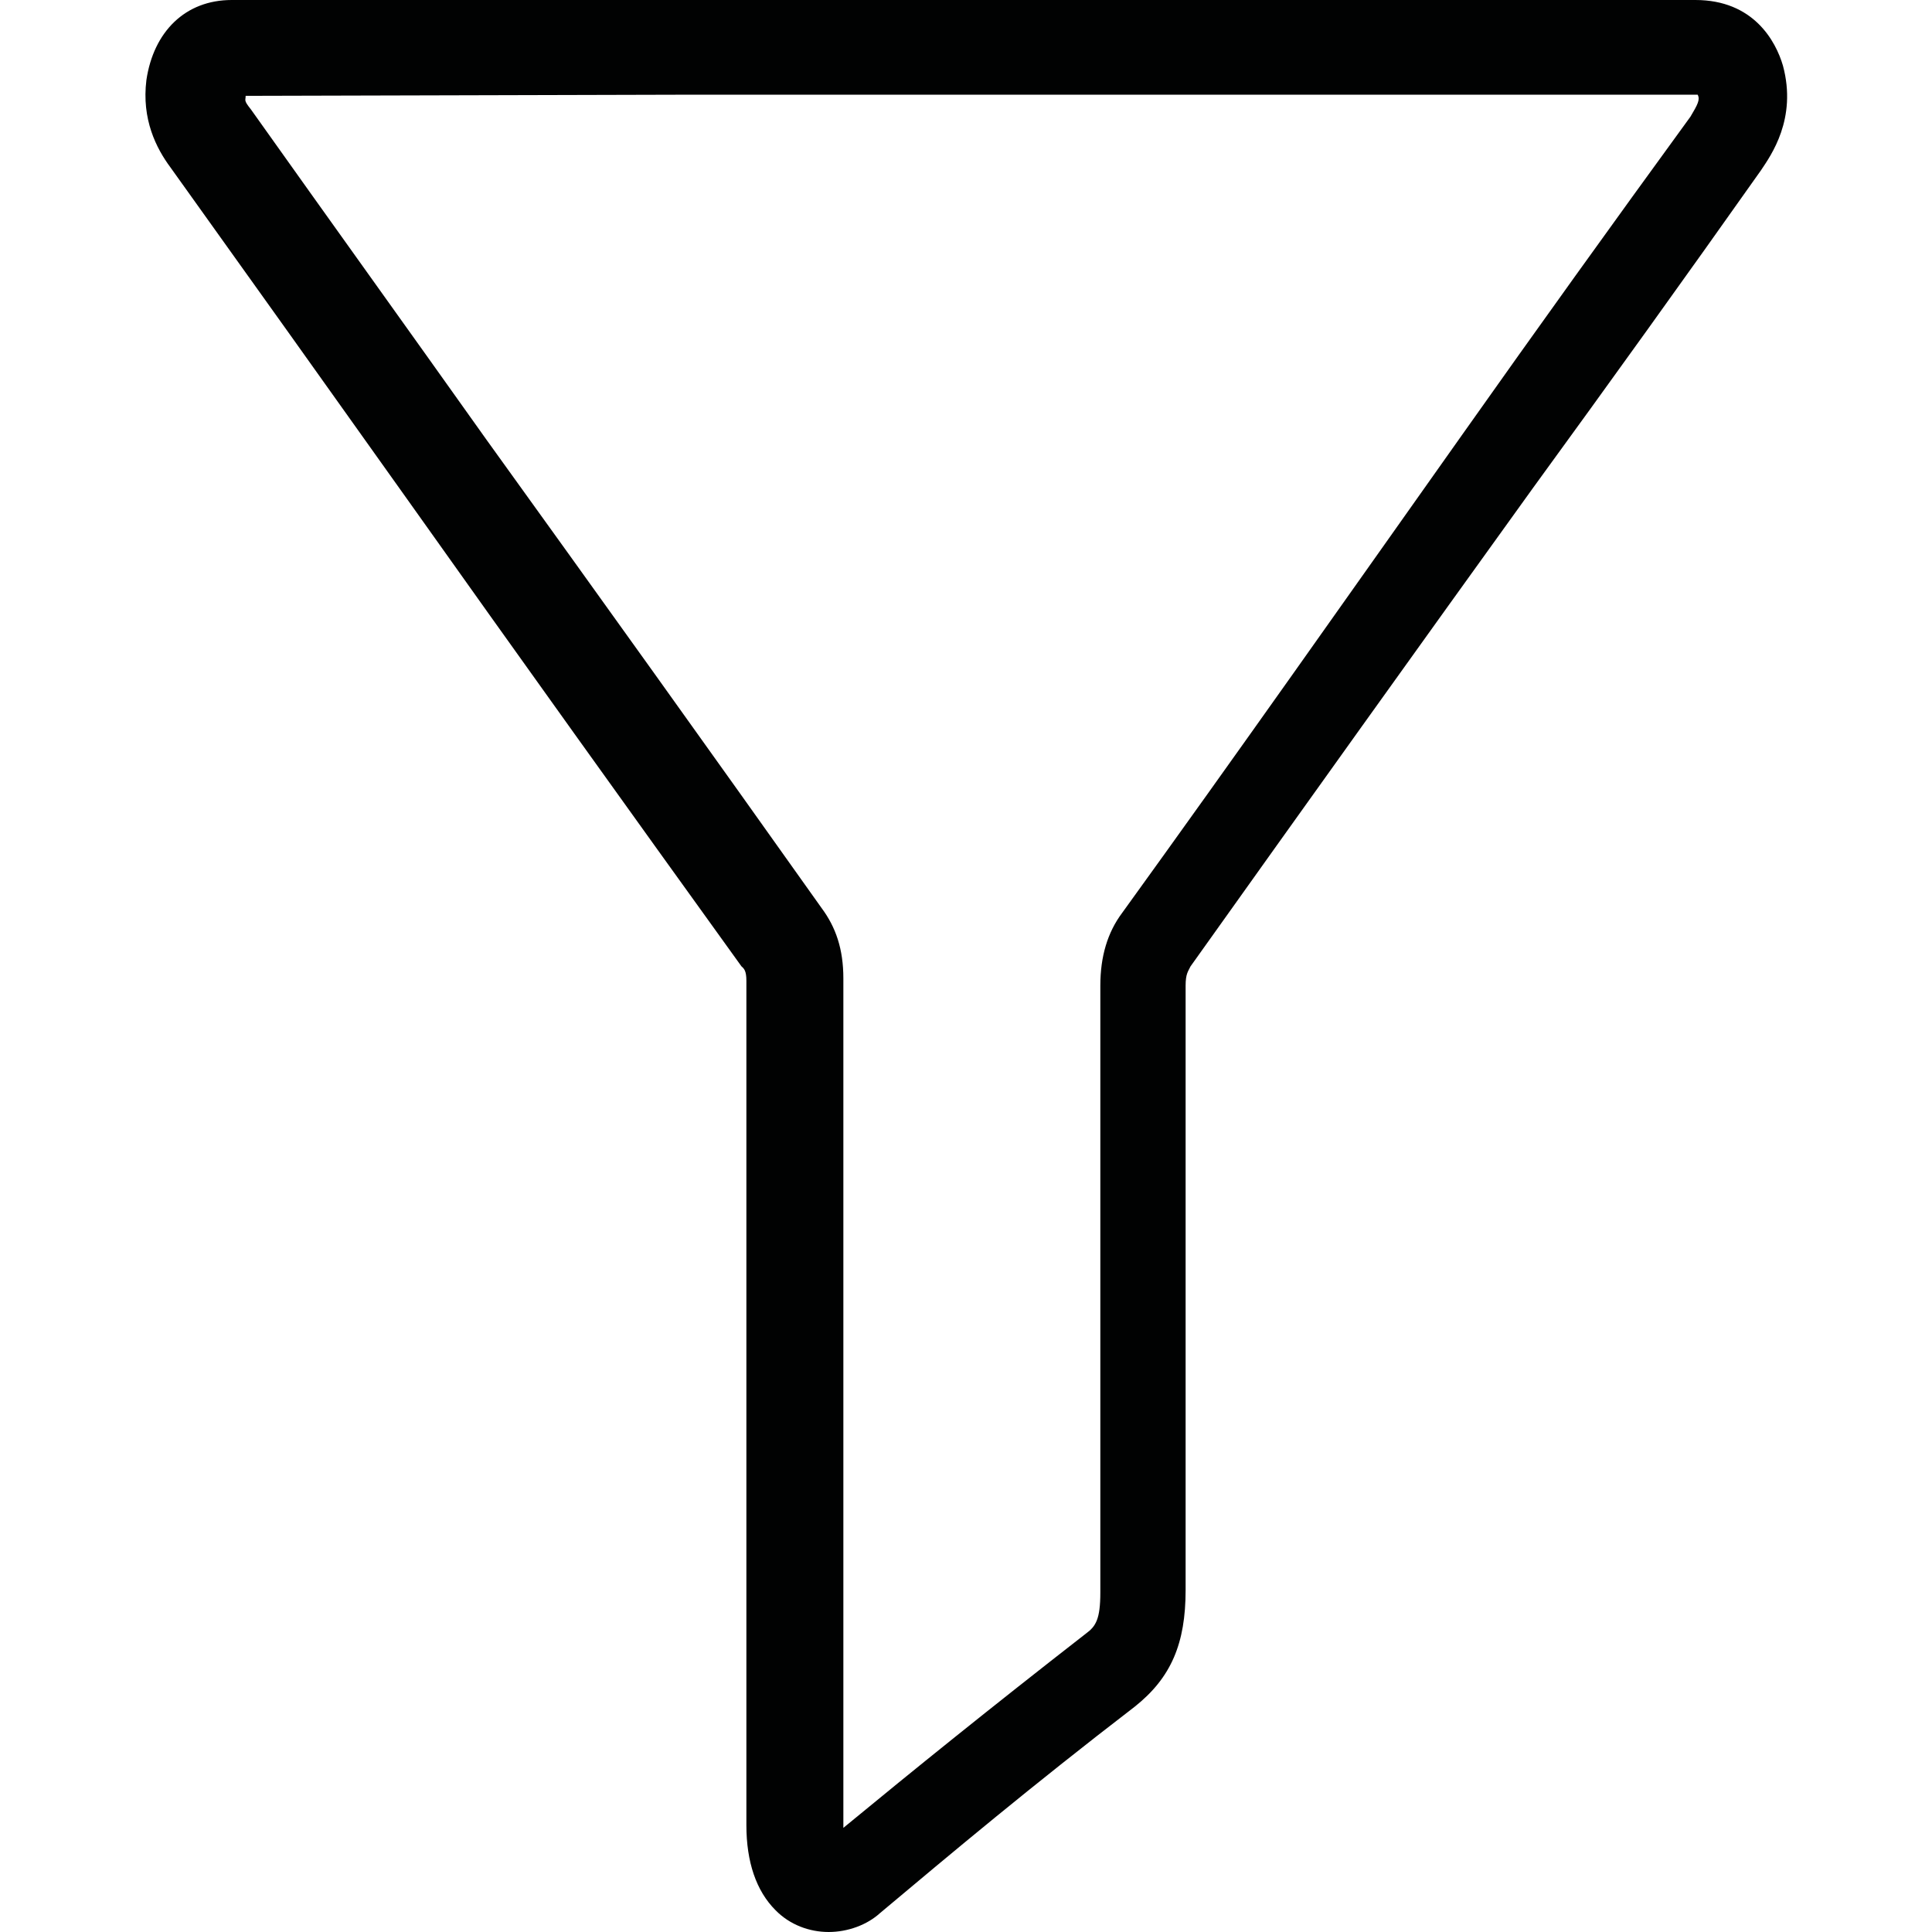 <?xml version="1.0" encoding="utf-8"?>
<!-- Generator: Adobe Illustrator 18.1.1, SVG Export Plug-In . SVG Version: 6.00 Build 0)  -->
<svg version="1.1" id="Capa_1" xmlns="http://www.w3.org/2000/svg" xmlns:xlink="http://www.w3.org/1999/xlink" x="0px" y="0px"
	 viewBox="0 0 512 512" enable-background="new 0 0 512 512" xml:space="preserve">
<g>
	<g>
		<path fill="#010202" d="M219.6,512c-5.1,0-10.3-1.9-14.1-5.8c-5.1-5.1-7.7-12.8-7.7-22.5c0-48.3,0-97.1,0-144.1
			c0-26.4,0-53.4,0-79.7c0-2.6-0.6-3.2-1.3-3.8c-29.6-41.1-59.2-82.4-88.8-124.1C87,102.9,65.9,73.3,45.2,44.4
			c-3.8-5.1-7.7-12.8-6.4-23.2C40.7,8.4,49.1,0,61.4,0c17.4,0,35.4,0,52.8,0h64.3h155c34.1,0,74.6,0,115.8,0
			c15.4,0,21.3,10.9,23.2,17.4c3.8,14.1-3.2,23.8-5.8,27.7c-20,28.3-39.9,56-60.5,84.3c-29.6,41.1-60.5,84.3-90.7,126.7
			c-0.6,1.3-1.3,1.9-1.3,5.1c0,20.6,0,41.8,0,62.4c0,32.2,0,65.6,0,97.8c0,14.1-3.8,23.2-13.5,30.9c-27.7,21.3-48.3,38.6-67.5,54.7
			C229.8,510.1,224.7,512,219.6,512z M65.1,25.4c0,1.3-0.6,1.1,1.4,3.6c20.6,29,41.8,58.5,62.4,87.5c29.6,41.1,59.2,82.4,88.8,124.1
			c3.8,5.1,5.8,10.9,5.8,18.7c0,26.4,0,53.4,0,79.7c0,47.5,0,96.5,0,144.8c0,0,0,0,0,0.6c18.7-15.4,38.6-31.5,64.3-51.5
			c2.6-1.9,3.8-3.8,3.8-10.9c0-32.8,0-66.2,0-98.4c0-20.6,0-41.8,0-62.4c0-7.7,1.9-14.1,5.8-19.3c30.2-41.8,60.5-84.9,90.1-126.7
			c20-28.3,39.9-56,60.5-84.3c1.9-3.2,2.6-4.5,1.9-5.8c-40.5,0-81.1,0-115.2,0H179.6"/>
	</g>
</g>
</svg>
